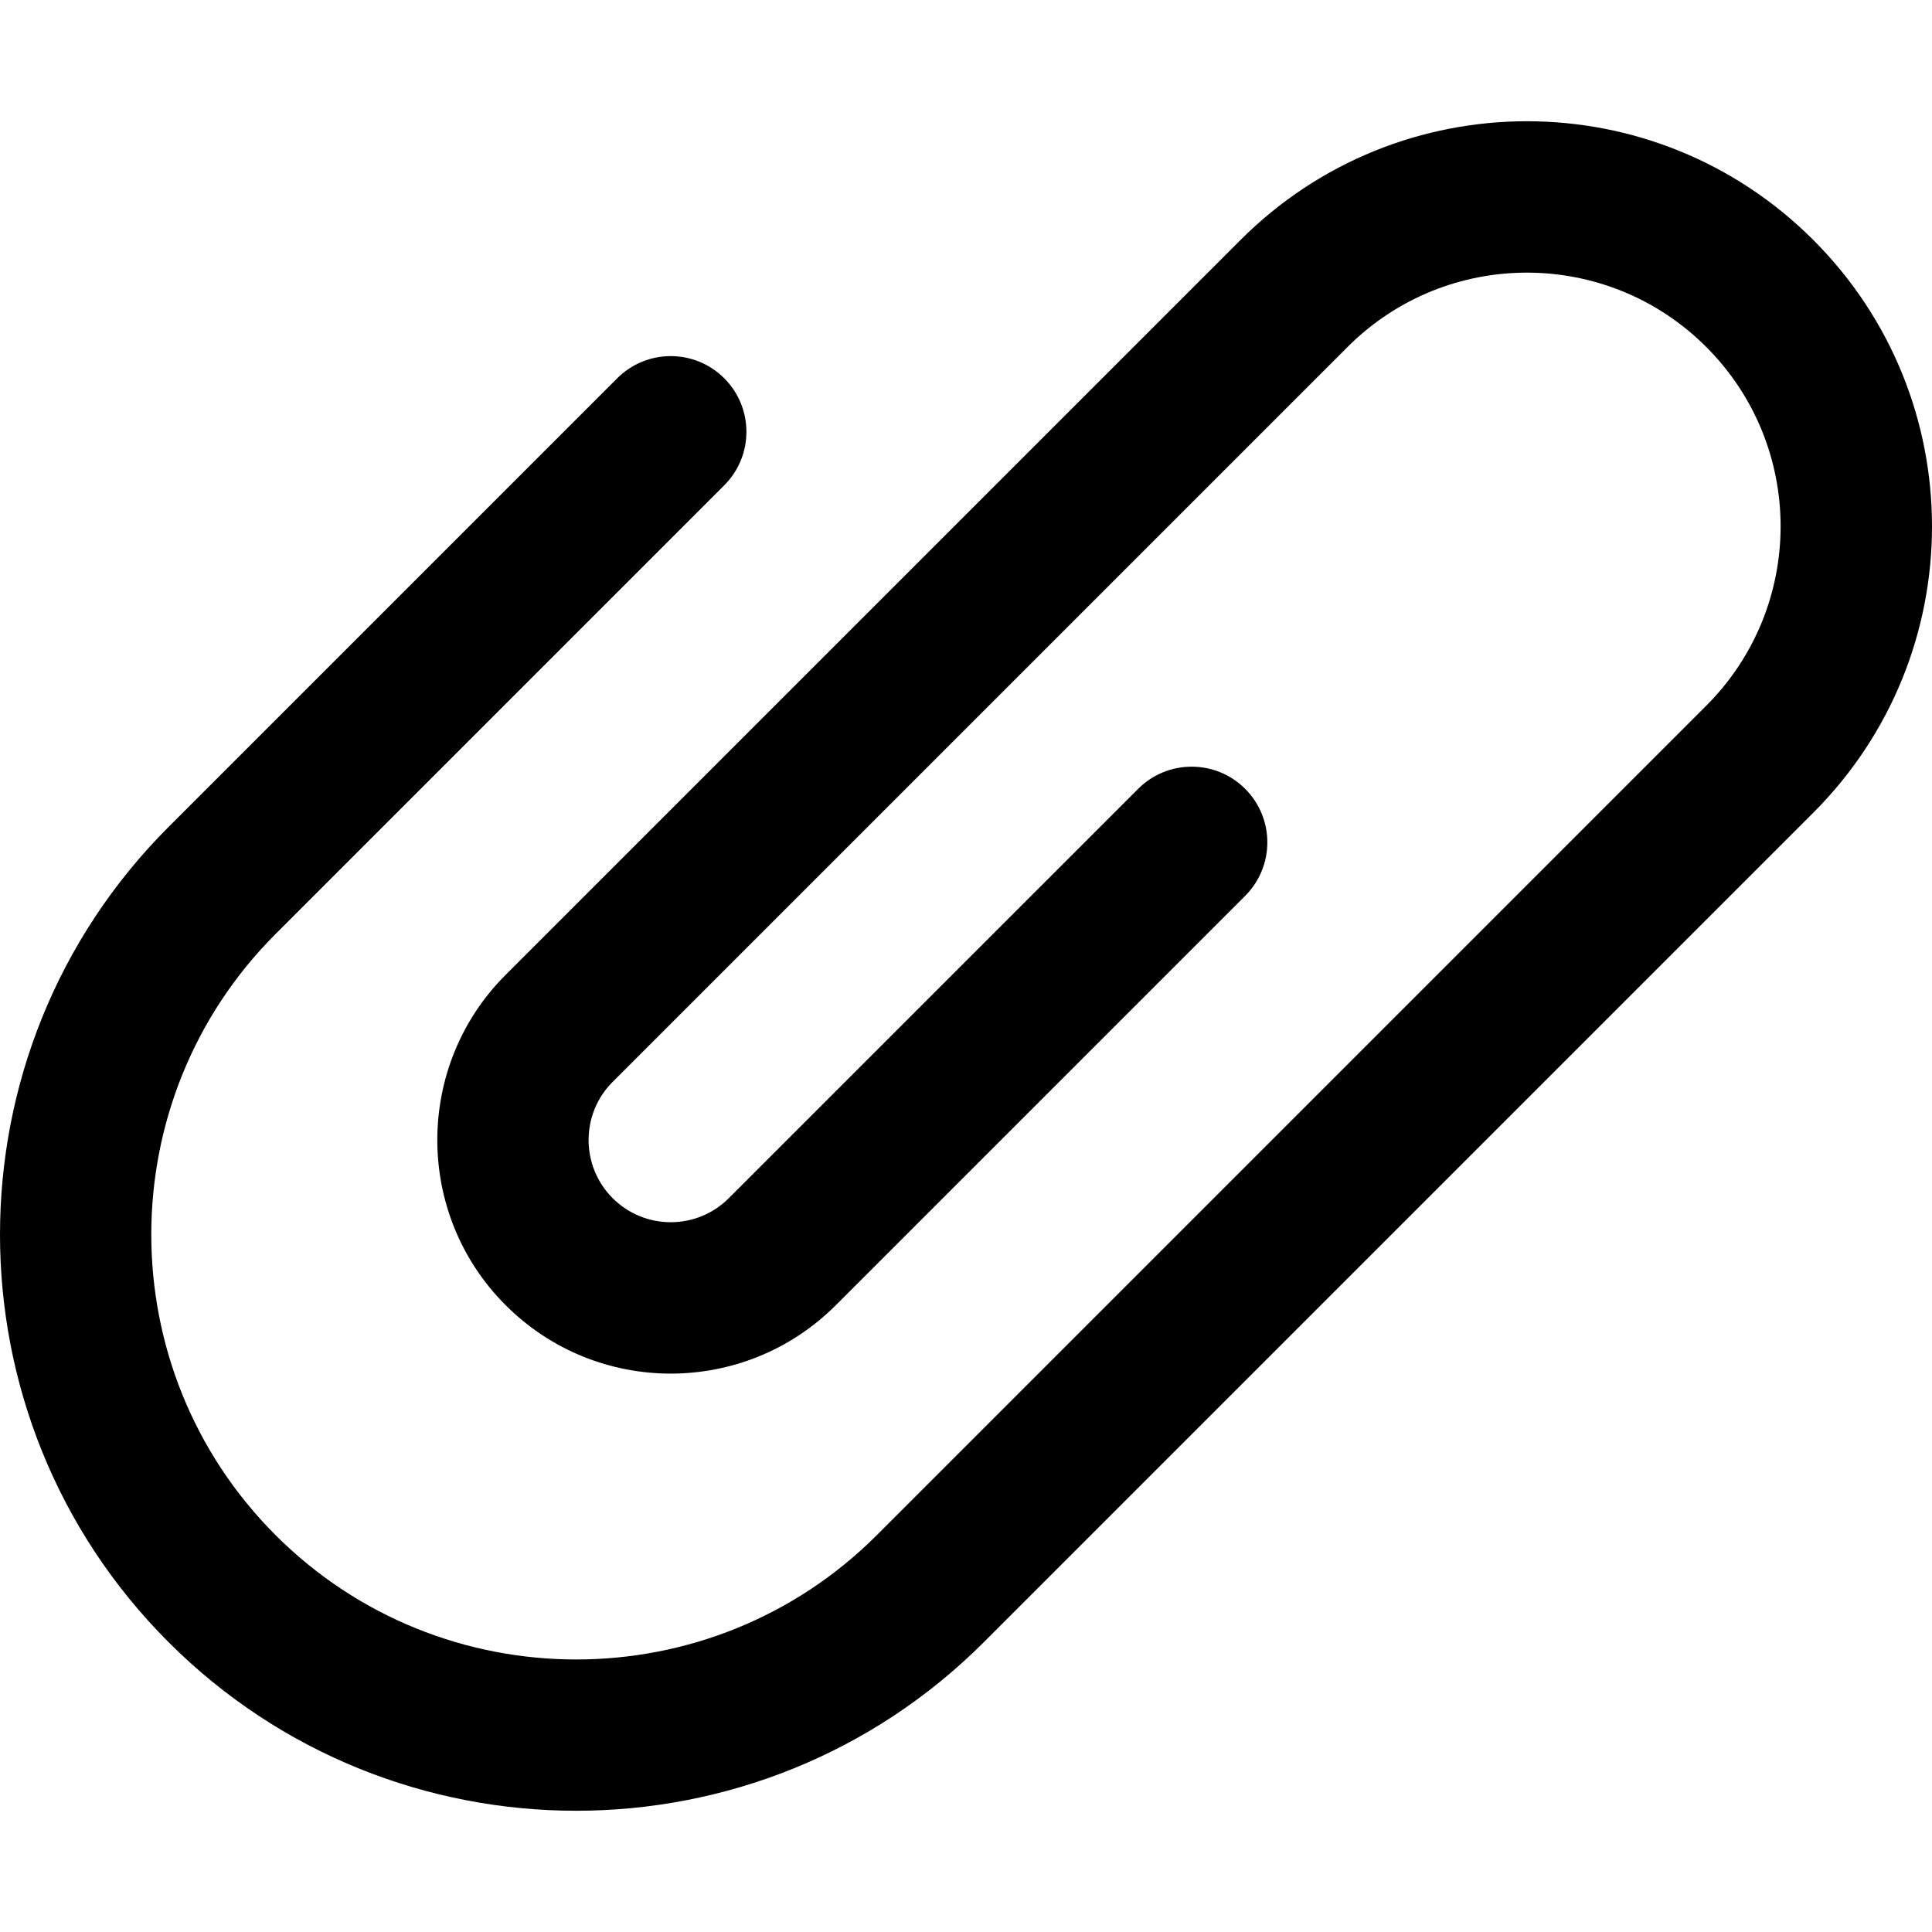 <svg height="512" viewBox="0 0 510.585 510.585" width="512" xmlns="http://www.w3.org/2000/svg"><path d="M479.211 214.784L260.003 433.993c-59.404 59.402-156.056 59.397-215.453 0-59.399-59.4-59.399-156.052 0-215.452l118.569-118.57c7.811-7.811 20.475-7.811 28.285 0s7.81 20.474 0 28.284L72.835 246.826c-43.805 43.804-43.805 115.079 0 158.883 43.803 43.805 115.077 43.804 158.884 0l219.208-219.21c26.202-26.2 26.197-68.604.001-94.799-26.2-26.2-68.605-26.196-94.799 0L161.904 285.924c-8.469 8.468-8.469 22.248 0 30.716 8.488 8.489 22.229 8.487 30.715 0l108.168-108.167c7.81-7.81 20.473-7.81 28.284 0 7.81 7.811 7.81 20.474 0 28.284L220.904 344.924c-24.123 24.123-63.164 24.12-87.284 0-24.064-24.064-24.064-63.22-.001-87.284L327.844 63.416c41.834-41.834 109.539-41.829 151.368 0 41.835 41.835 41.828 109.54-.001 151.368z"/></svg>